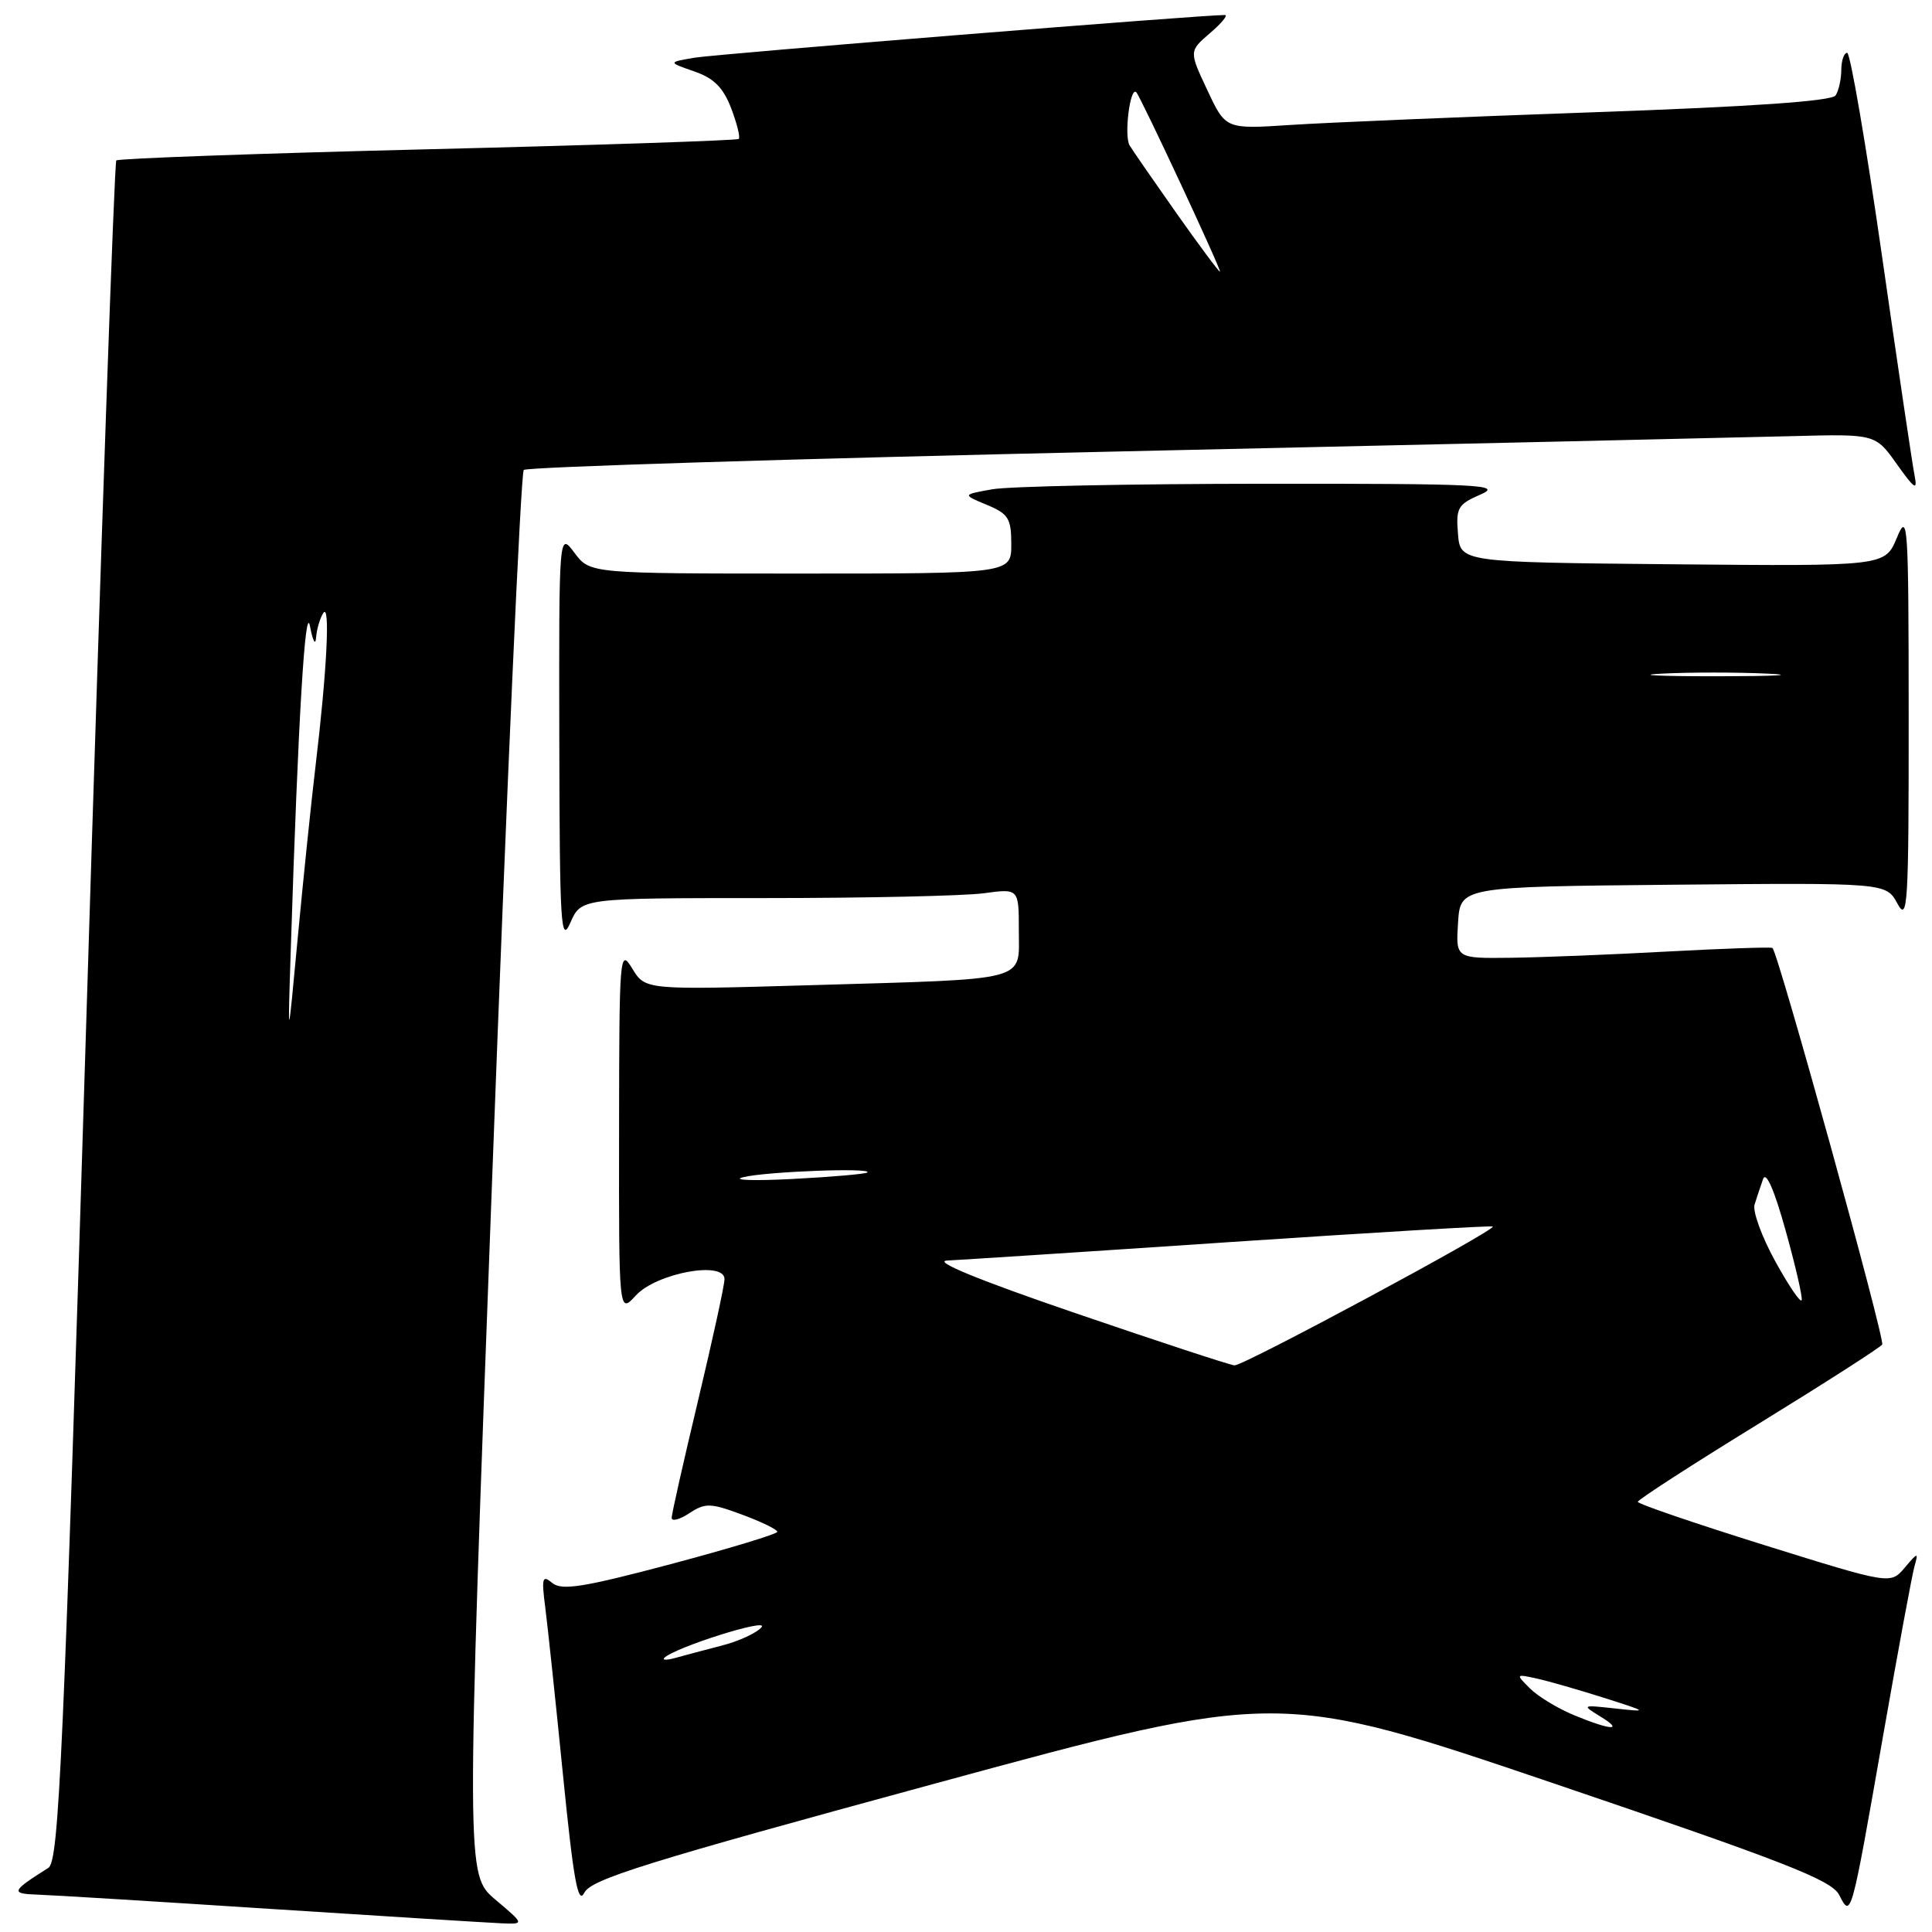 <?xml version="1.0" encoding="UTF-8" standalone="no"?>
<!DOCTYPE svg PUBLIC "-//W3C//DTD SVG 1.1//EN" "http://www.w3.org/Graphics/SVG/1.1/DTD/svg11.dtd" >
<svg xmlns="http://www.w3.org/2000/svg" xmlns:xlink="http://www.w3.org/1999/xlink" version="1.1" viewBox="0 0 256 256">
 <g >
 <path fill="currentColor"
d=" M 65.63 251.70 C 61.76 248.42 61.76 248.42 65.23 155.70 C 67.13 104.70 69.01 62.66 69.40 62.27 C 69.78 61.88 105.29 60.78 148.30 59.82 C 191.31 58.86 231.45 57.95 237.50 57.79 C 248.50 57.50 248.50 57.50 251.34 61.50 C 253.71 64.83 254.10 65.08 253.69 63.00 C 253.41 61.62 251.46 48.46 249.35 33.75 C 247.24 19.04 245.17 7.00 244.76 7.00 C 244.34 7.00 243.99 8.01 243.98 9.25 C 243.98 10.49 243.64 12.01 243.23 12.64 C 242.74 13.40 232.28 14.13 211.00 14.88 C 193.68 15.49 175.65 16.25 170.95 16.56 C 162.40 17.12 162.40 17.12 159.98 11.95 C 157.55 6.78 157.55 6.78 160.33 4.39 C 161.86 3.08 162.75 2.00 162.31 1.99 C 159.53 1.95 94.85 7.16 92.00 7.65 C 88.50 8.25 88.50 8.25 91.99 9.46 C 94.61 10.37 95.83 11.60 96.89 14.36 C 97.66 16.39 98.11 18.21 97.89 18.41 C 97.68 18.61 79.14 19.23 56.69 19.78 C 34.25 20.33 15.67 21.00 15.41 21.26 C 15.15 21.52 13.37 72.30 11.47 134.12 C 8.41 233.15 7.81 246.62 6.41 247.50 C 1.48 250.61 1.35 250.93 5.00 251.05 C 6.92 251.11 20.88 251.97 36.00 252.95 C 51.12 253.93 64.85 254.78 66.50 254.85 C 69.50 254.97 69.50 254.97 65.63 251.70 Z  M 123.97 236.31 C 169.43 223.94 169.43 223.94 205.97 236.34 C 236.60 246.74 242.69 249.12 243.70 251.09 C 245.29 254.20 245.26 254.30 249.52 230.00 C 251.50 218.72 253.37 208.60 253.69 207.50 C 254.22 205.66 254.12 205.67 252.38 207.73 C 250.50 209.95 250.50 209.95 233.77 204.73 C 224.56 201.85 217.03 199.28 217.02 199.00 C 217.02 198.72 224.20 194.08 232.99 188.68 C 241.78 183.27 249.16 178.54 249.40 178.16 C 249.81 177.50 235.60 126.17 234.86 125.61 C 234.66 125.47 228.43 125.68 221.00 126.08 C 213.57 126.49 204.21 126.86 200.20 126.91 C 192.89 127.00 192.89 127.00 193.20 122.25 C 193.50 117.50 193.50 117.50 221.71 117.23 C 249.92 116.97 249.92 116.97 251.42 119.73 C 252.78 122.25 252.92 120.00 252.91 95.00 C 252.90 69.13 252.80 67.72 251.34 71.27 C 249.77 75.03 249.77 75.03 221.64 74.77 C 193.50 74.50 193.50 74.50 193.19 70.73 C 192.90 67.29 193.17 66.83 196.19 65.52 C 199.16 64.23 196.19 64.08 167.50 64.10 C 149.90 64.11 133.70 64.44 131.50 64.83 C 127.50 65.54 127.50 65.54 130.75 66.89 C 133.63 68.09 134.00 68.69 134.00 72.12 C 134.00 76.00 134.00 76.00 106.08 76.00 C 78.17 76.00 78.17 76.00 76.12 73.25 C 74.06 70.50 74.06 70.50 74.11 98.00 C 74.16 122.65 74.31 125.16 75.58 122.25 C 77.01 119.00 77.01 119.00 101.36 119.00 C 114.76 119.00 127.81 118.71 130.36 118.36 C 135.00 117.73 135.00 117.73 135.00 123.28 C 135.00 130.15 136.75 129.68 107.50 130.54 C 85.50 131.18 85.50 131.18 83.78 128.34 C 82.11 125.60 82.05 126.36 82.03 149.81 C 82.00 174.11 82.00 174.11 84.25 171.66 C 86.98 168.68 96.00 167.02 96.00 169.49 C 96.00 170.29 94.42 177.52 92.50 185.57 C 90.58 193.62 89.00 200.61 89.00 201.12 C 89.00 201.63 90.05 201.36 91.34 200.51 C 93.46 199.12 94.13 199.14 98.34 200.70 C 100.90 201.65 103.00 202.67 103.00 202.97 C 103.00 203.26 96.64 205.19 88.86 207.26 C 77.30 210.33 74.44 210.78 73.19 209.76 C 71.86 208.65 71.74 209.05 72.25 213.00 C 72.57 215.47 73.63 225.47 74.60 235.20 C 76.00 249.20 76.59 252.46 77.43 250.79 C 78.33 249.01 85.65 246.73 123.97 236.31 Z  M 38.54 125.50 C 39.51 95.19 40.45 79.62 41.08 83.00 C 41.44 84.92 41.80 85.60 41.88 84.50 C 41.96 83.40 42.39 81.93 42.83 81.24 C 43.78 79.75 43.32 88.92 41.81 101.50 C 41.22 106.45 40.15 116.80 39.43 124.50 C 38.12 138.50 38.12 138.50 38.54 125.50 Z  M 155.93 28.31 C 152.95 24.08 150.13 20.01 149.68 19.27 C 148.92 18.02 149.74 11.41 150.56 12.22 C 151.14 12.81 161.96 36.00 161.65 36.00 C 161.49 36.00 158.92 32.54 155.93 28.31 Z  M 208.57 227.27 C 206.41 226.38 203.78 224.78 202.72 223.72 C 200.82 221.82 200.83 221.80 203.65 222.42 C 205.22 222.77 209.20 223.91 212.50 224.96 C 218.43 226.85 218.45 226.86 214.00 226.38 C 209.62 225.90 209.57 225.92 212.00 227.41 C 215.26 229.39 213.53 229.32 208.57 227.27 Z  M 88.01 219.69 C 89.27 218.34 101.99 214.31 100.91 215.61 C 100.28 216.37 97.91 217.47 95.63 218.05 C 93.36 218.64 90.60 219.37 89.50 219.68 C 88.40 219.99 87.73 220.00 88.01 219.69 Z  M 142.50 174.00 C 129.64 169.60 123.57 167.11 125.50 167.03 C 127.15 166.95 144.03 165.86 163.00 164.58 C 181.97 163.31 197.64 162.38 197.80 162.52 C 198.32 162.95 164.73 181.00 163.58 180.92 C 162.99 180.88 153.50 177.76 142.50 174.00 Z  M 235.23 167.13 C 233.44 163.87 232.21 160.49 232.49 159.61 C 232.77 158.72 233.27 157.21 233.61 156.25 C 233.99 155.13 235.08 157.58 236.59 163.00 C 237.90 167.68 238.86 171.85 238.73 172.27 C 238.59 172.70 237.02 170.38 235.23 167.13 Z  M 98.50 155.98 C 101.55 155.23 115.68 154.70 114.92 155.36 C 114.69 155.56 110.22 155.95 105.00 156.22 C 99.78 156.49 96.85 156.38 98.50 155.98 Z  M 220.21 89.26 C 223.89 89.07 230.19 89.07 234.21 89.26 C 238.22 89.45 235.20 89.60 227.50 89.61 C 219.80 89.61 216.52 89.45 220.21 89.26 Z "/>
</g>
</svg>